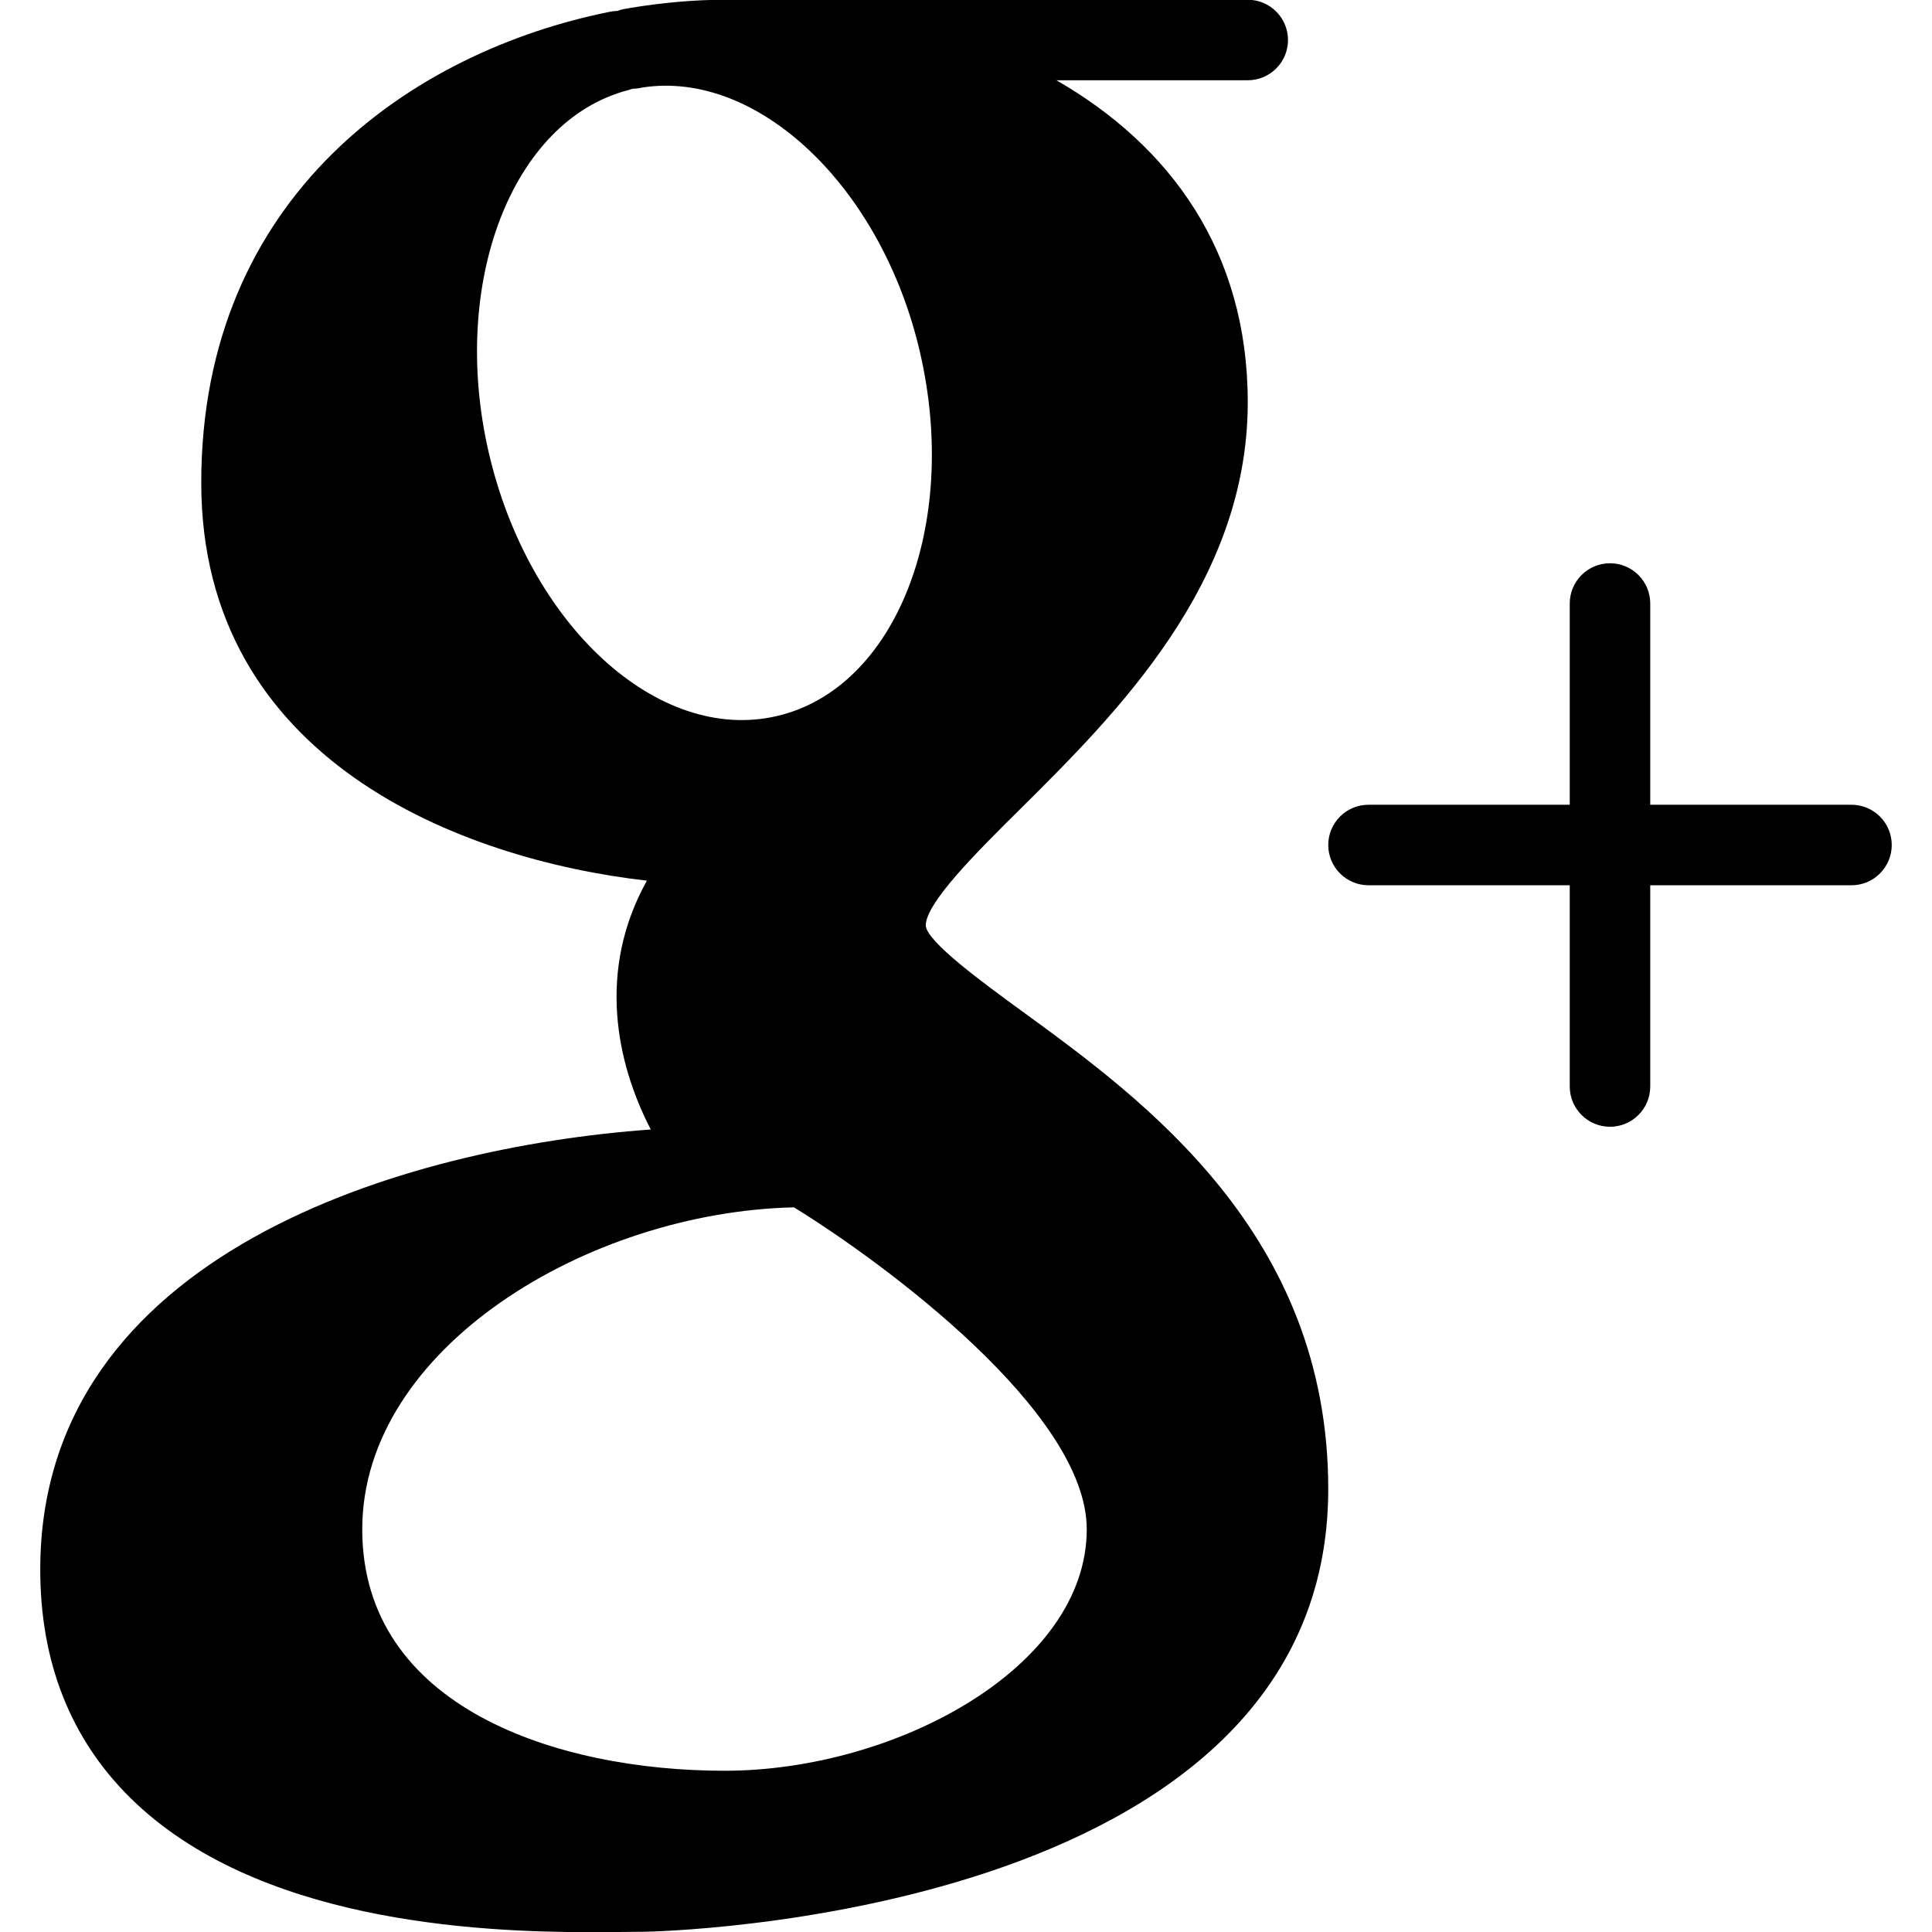 <?xml version="1.0" encoding="iso-8859-1"?>
<!-- Generator: Adobe Illustrator 19.0.0, SVG Export Plug-In . SVG Version: 6.00 Build 0)  -->
<svg version="1.1" id="Layer_1" xmlns="http://www.w3.org/2000/svg" xmlns:xlink="http://www.w3.org/1999/xlink" x="0px" y="0px"
	 viewBox="0 0 24 24" style="enable-background:new 0 0 24 24;" xml:space="preserve">
<g>
	<path d="M12.694,12.56c-0.472-0.344-1.185-0.863-1.194-1.063c0-0.283,0.646-0.924,1.165-1.438C13.861,8.872,15.5,7.248,15.5,4.997
		c0-1.881-0.972-3.192-2.377-4H15.5c0.276,0,0.5-0.224,0.5-0.5s-0.224-0.5-0.5-0.5H9c-0.373,0-0.769,0.035-1.179,0.103
		C7.8,0.103,7.779,0.107,7.758,0.111c-0.031,0.005-0.061,0.014-0.09,0.025c-0.029,0-0.061,0.004-0.091,0.01
		C5.123,0.638,2.5,2.434,2.5,5.997c0,3.441,3.219,4.679,5.536,4.943c-0.622,1.116-0.38,2.264,0.048,3.091
		C5.039,14.249,0.5,15.566,0.5,19.497c0,1.149,0.376,2.103,1.118,2.836c1.557,1.538,4.29,1.669,5.717,1.669
		c0.171,0,0.322-0.002,0.45-0.003L8,23.997c0.085,0,8.5-0.149,8.5-5.5C16.5,15.333,14.21,13.664,12.694,12.56z M13.5,18.997
		c0,1.717-2.376,3-4.5,3c-2.076,0-4.5-0.786-4.5-3c0-2.249,2.803-3.94,5.363-3.999C10.979,15.686,13.5,17.542,13.5,18.997z
		 M7.802,1.12C7.82,1.115,7.838,1.109,7.855,1.103c0.025,0,0.052-0.003,0.078-0.007C7.949,1.093,7.965,1.09,7.981,1.087
		c1.435-0.222,2.975,1.239,3.448,3.292c0.496,2.149-0.303,4.175-1.779,4.516C8.172,9.24,6.566,7.764,6.07,5.616
		C5.585,3.512,6.361,1.495,7.802,1.12z"/>
	<path d="M23,9.997h-2.5v-2.5c0-0.276-0.224-0.5-0.5-0.5s-0.5,0.224-0.5,0.5v2.5H17c-0.276,0-0.5,0.224-0.5,0.5s0.224,0.5,0.5,0.5
		h2.5v2.5c0,0.276,0.224,0.5,0.5,0.5s0.5-0.224,0.5-0.5v-2.5H23c0.276,0,0.5-0.224,0.5-0.5S23.276,9.997,23,9.997z"/>
</g>
</svg>

